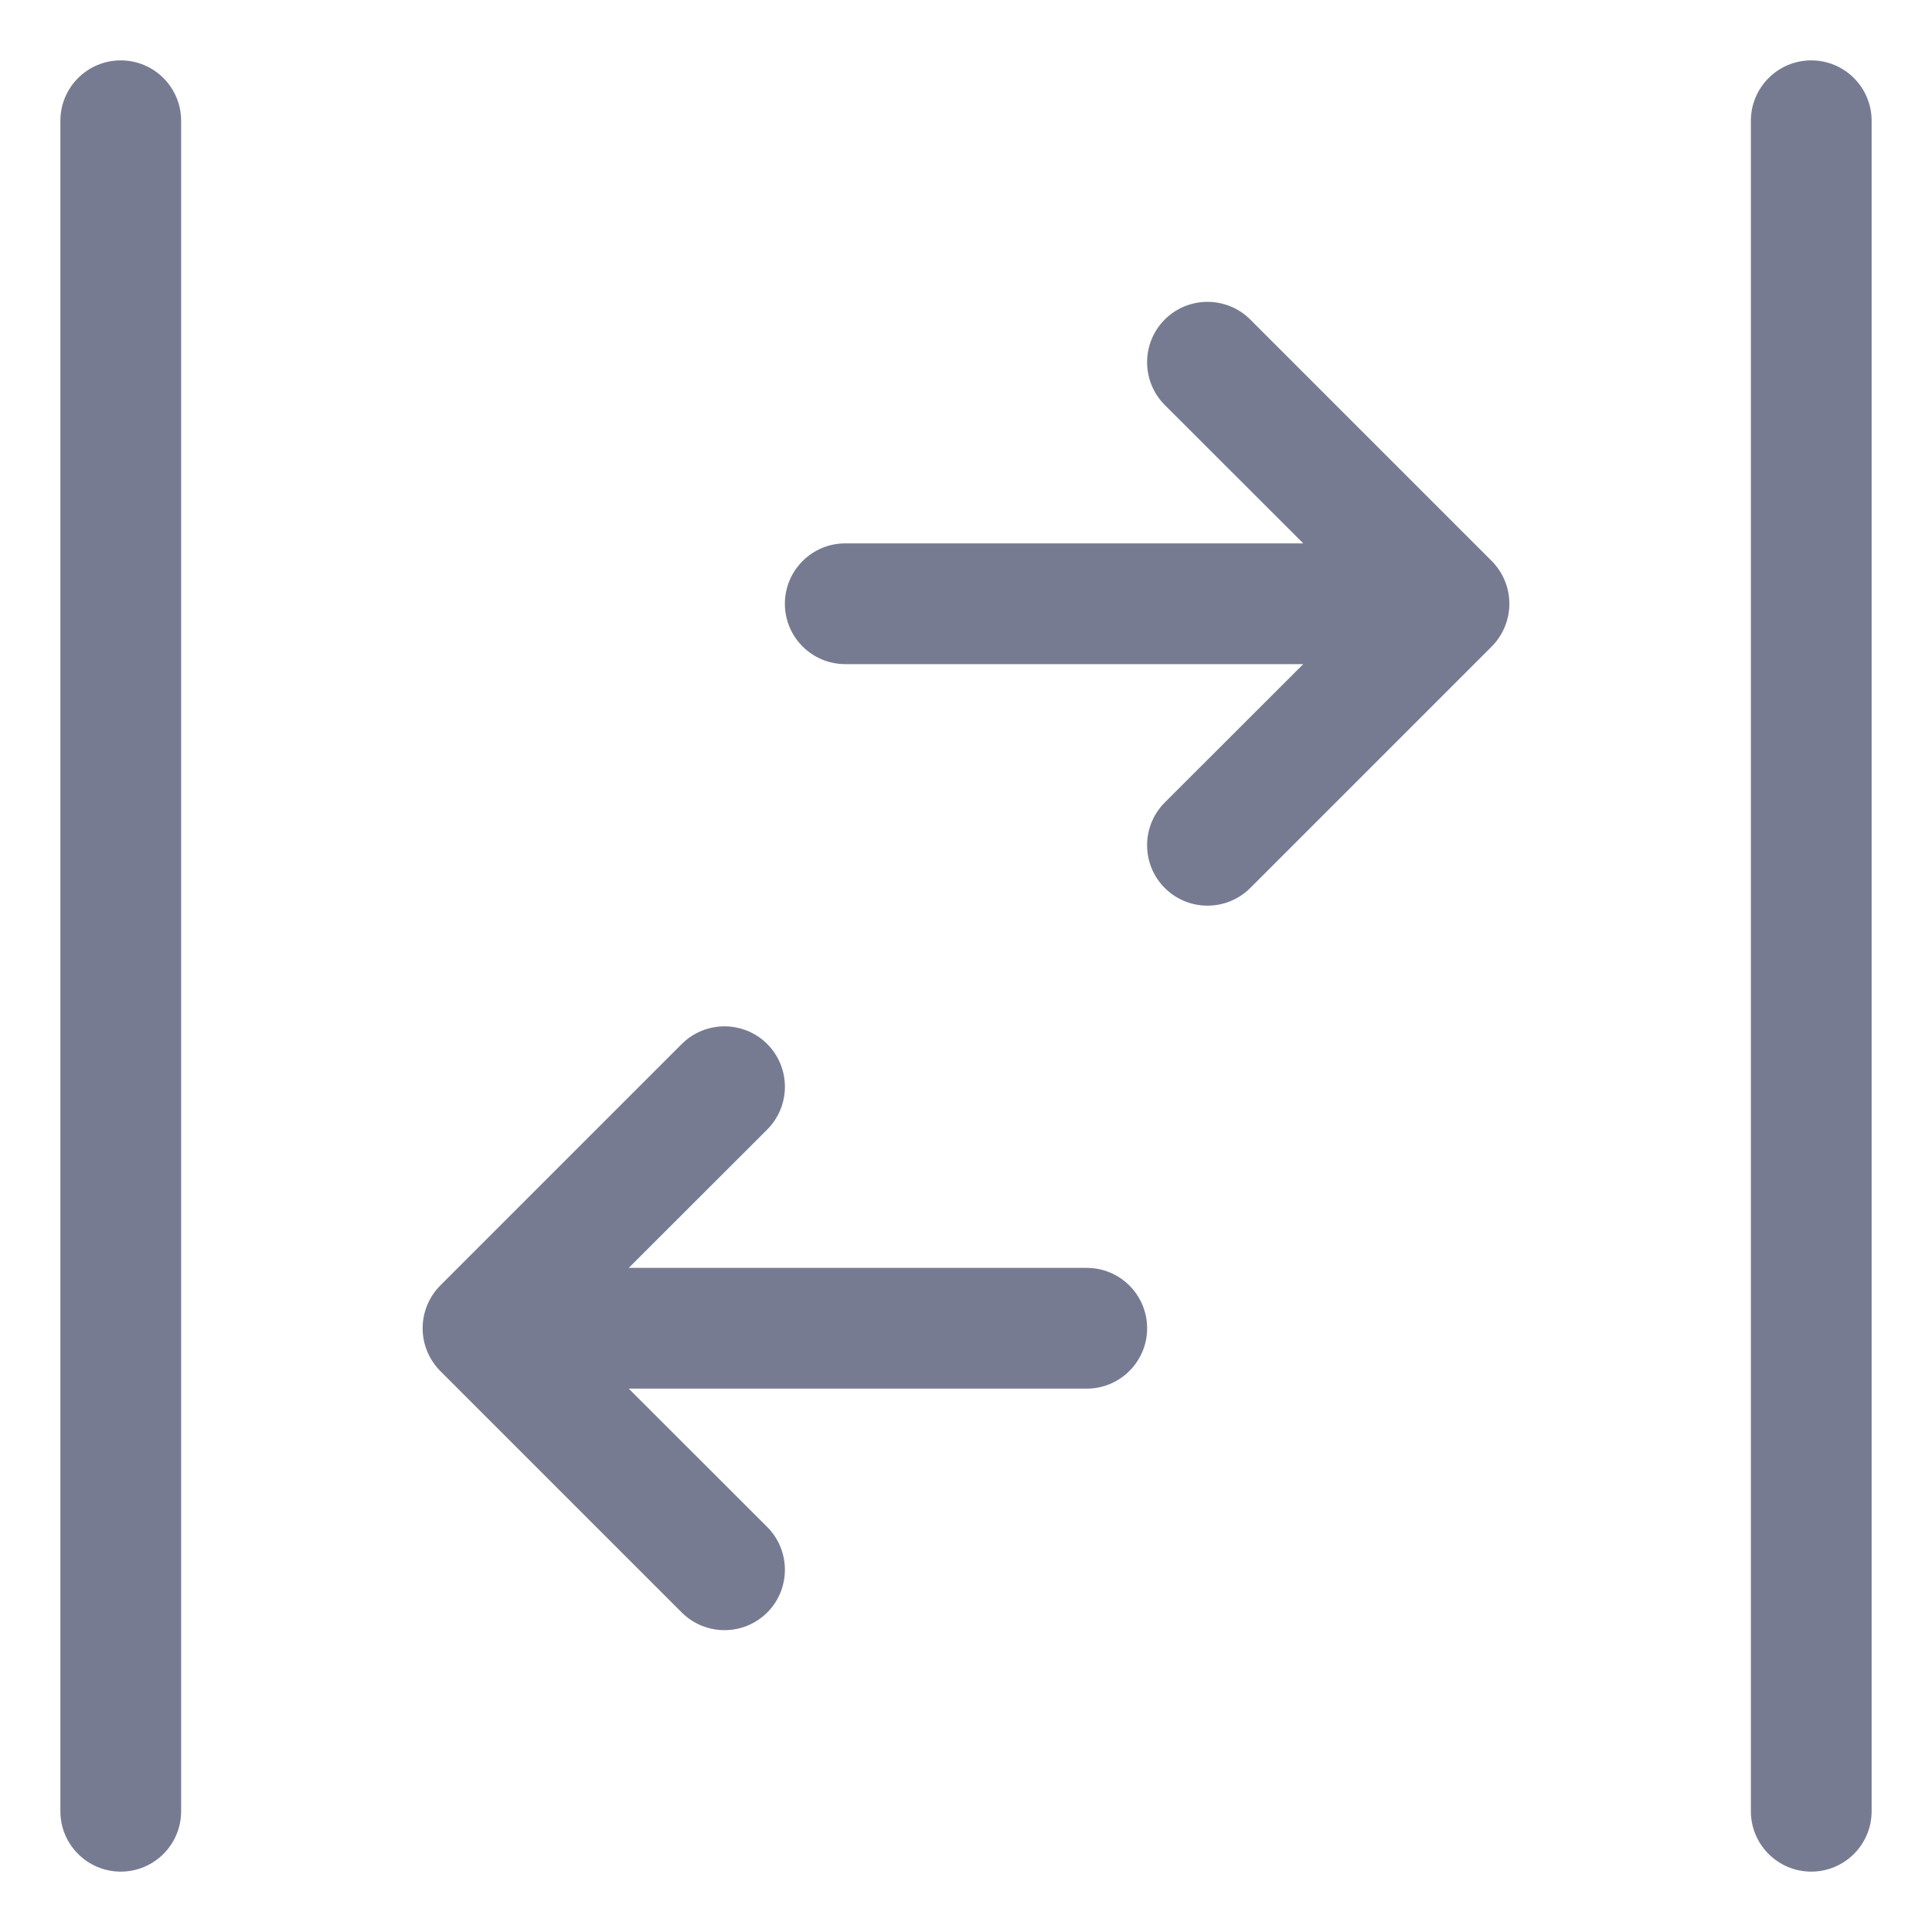 <svg width="16" height="16" viewBox="0 0 16 16" fill="none" xmlns="http://www.w3.org/2000/svg">
<path fill-rule="evenodd" clip-rule="evenodd" d="M1.5 1V15C1.5 15.276 1.276 15.5 1 15.5C0.724 15.5 0.5 15.276 0.5 15V1C0.5 0.724 0.724 0.5 1 0.5C1.276 0.5 1.5 0.724 1.5 1Z" fill="#777B92"/>
<path fill-rule="evenodd" clip-rule="evenodd" d="M15 0.5C15.276 0.5 15.5 0.724 15.5 1V15C15.5 15.276 15.276 15.5 15 15.5C14.724 15.5 14.5 15.276 14.5 15V1C14.5 0.724 14.724 0.5 15 0.5Z" fill="#777B92"/>
<path fill-rule="evenodd" clip-rule="evenodd" d="M9.646 3.354C9.451 3.158 9.451 2.842 9.646 2.646C9.842 2.451 10.158 2.451 10.354 2.646L12.354 4.646C12.447 4.74 12.5 4.867 12.5 5C12.5 5.133 12.447 5.26 12.354 5.354L10.354 7.354C10.158 7.549 9.842 7.549 9.646 7.354C9.451 7.158 9.451 6.842 9.646 6.646L10.793 5.5H7C6.724 5.5 6.5 5.276 6.5 5C6.5 4.724 6.724 4.5 7 4.5H10.793L9.646 3.354Z" fill="#777B92"/>
<path fill-rule="evenodd" clip-rule="evenodd" d="M6.354 9.354L5.207 10.5H9C9.276 10.5 9.5 10.724 9.5 11C9.5 11.276 9.276 11.5 9 11.5H5.207L6.354 12.646C6.549 12.842 6.549 13.158 6.354 13.354C6.158 13.549 5.842 13.549 5.646 13.354L3.646 11.354C3.553 11.26 3.5 11.133 3.5 11C3.5 10.867 3.553 10.74 3.646 10.646L5.646 8.646C5.842 8.451 6.158 8.451 6.354 8.646C6.549 8.842 6.549 9.158 6.354 9.354Z" fill="#777B92"/>
</svg>
